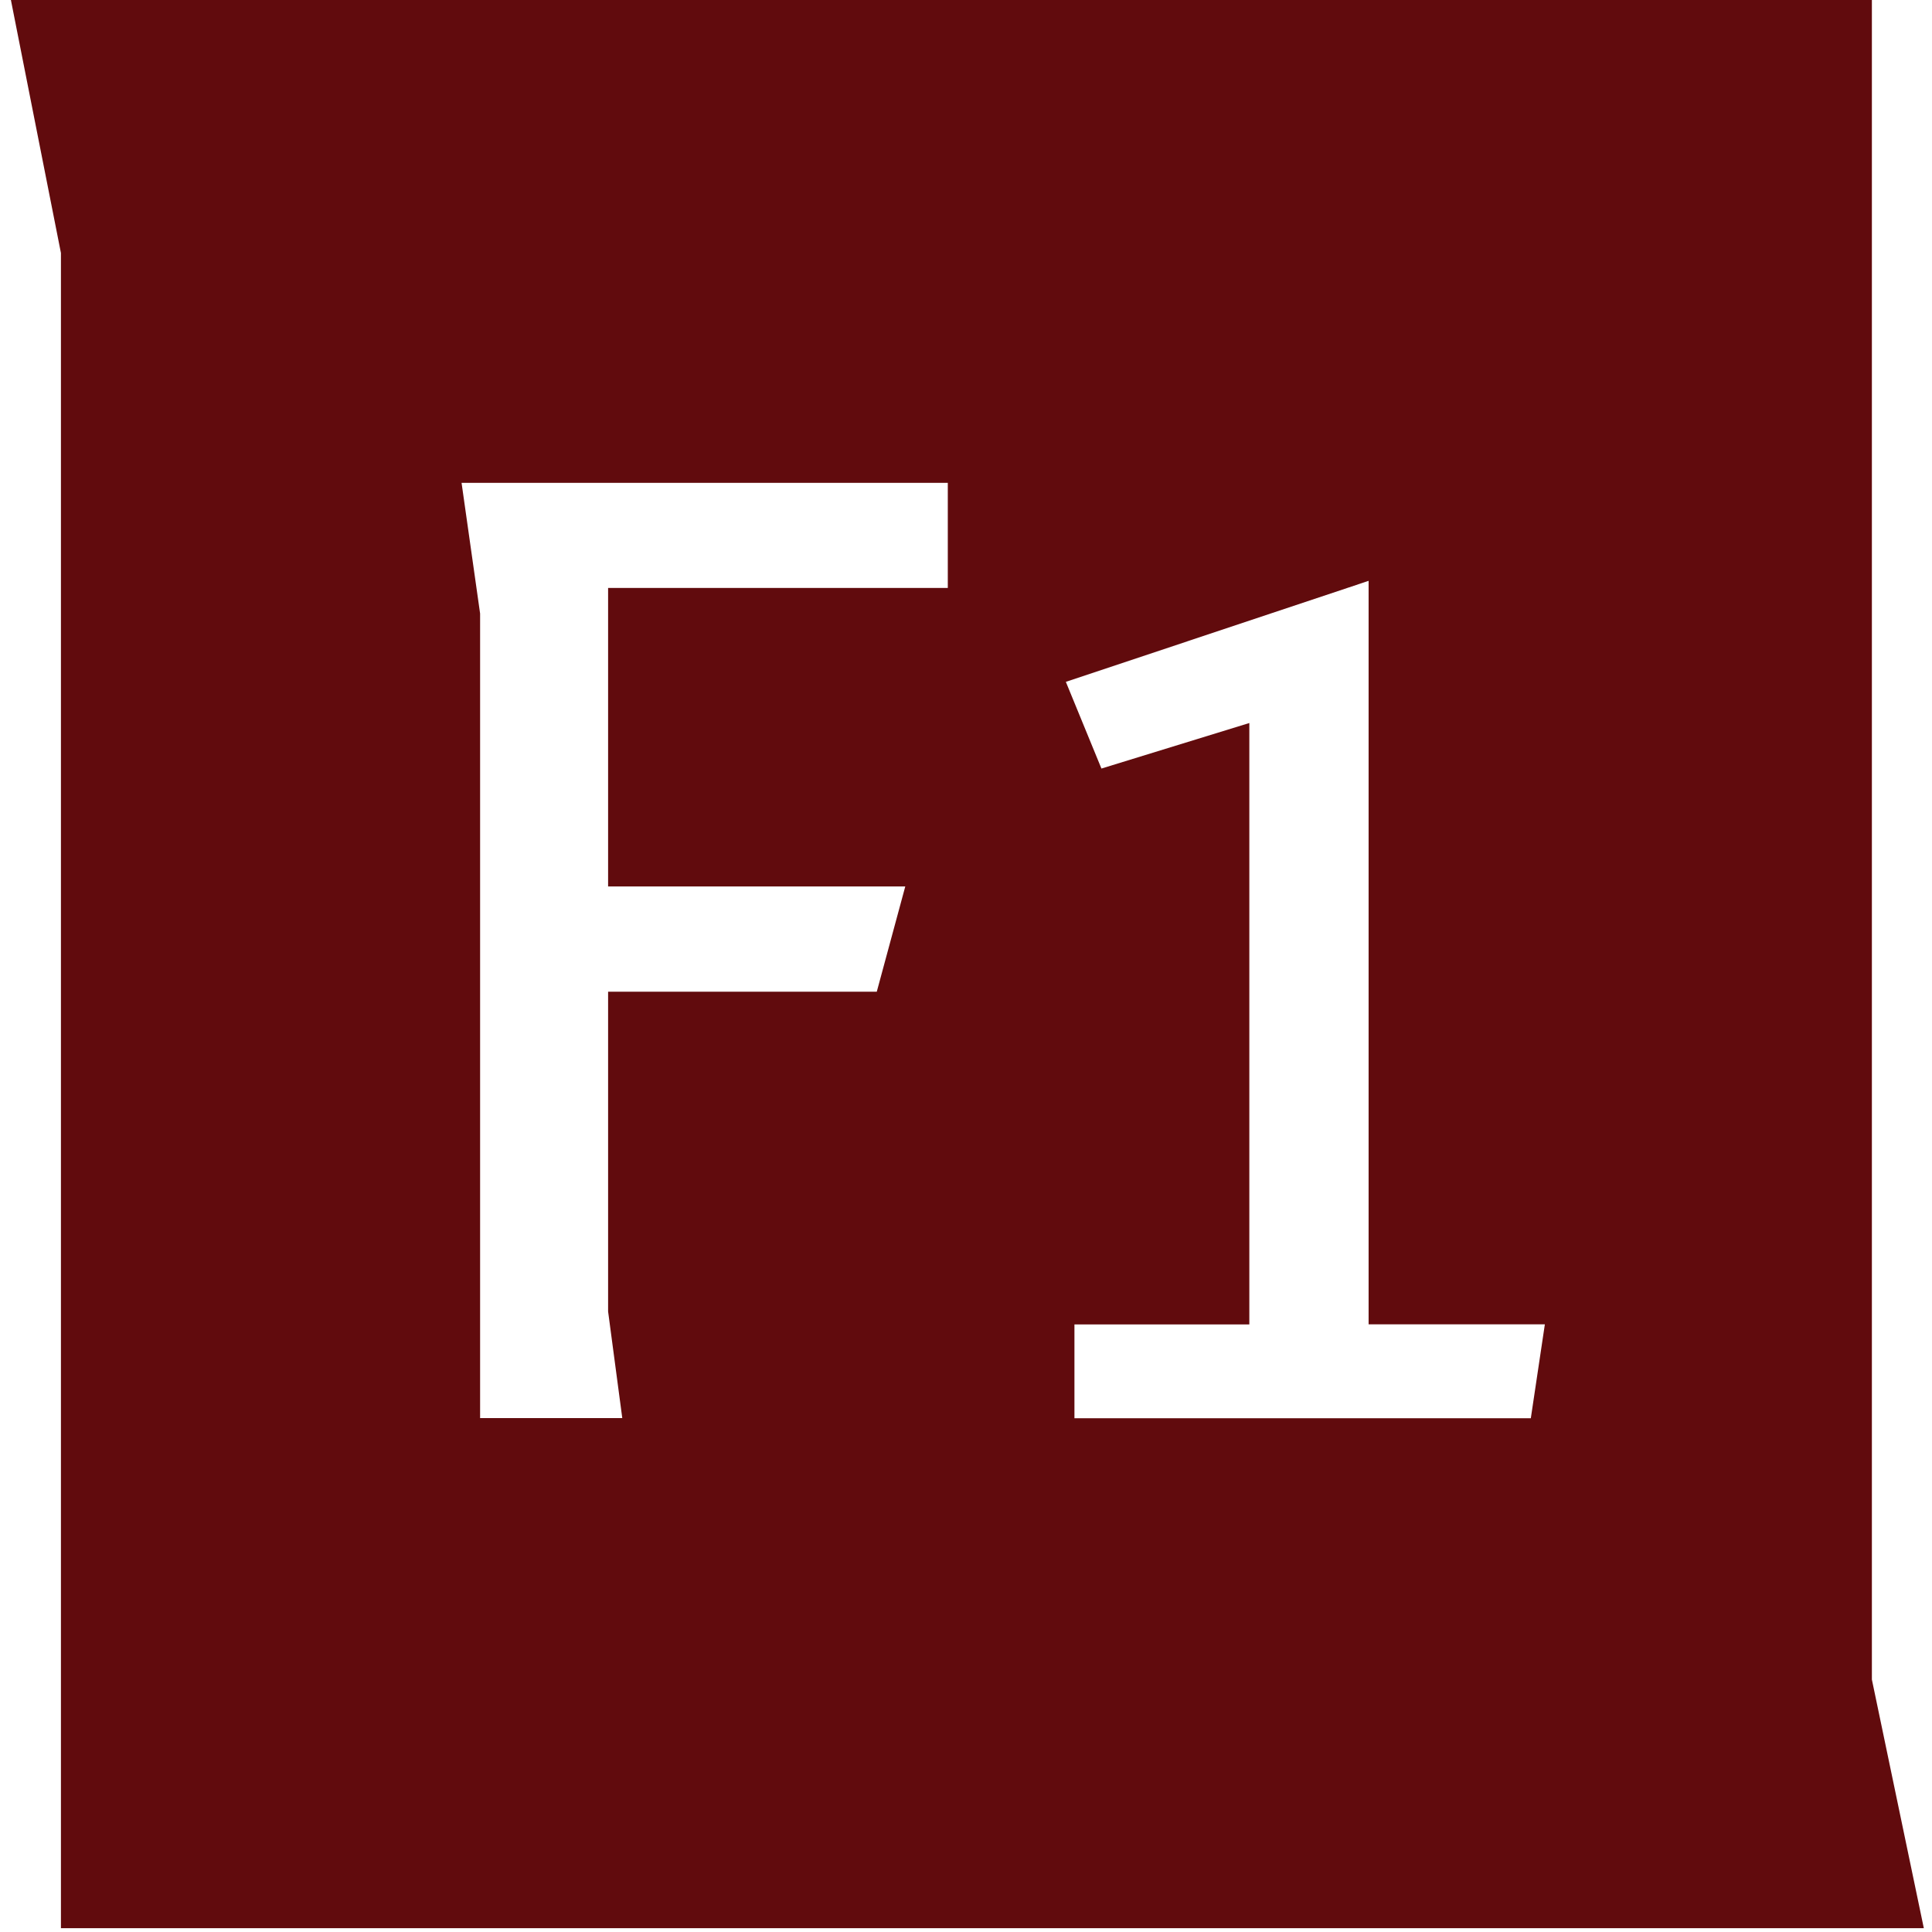 <?xml version="1.0" encoding="utf-8"?>
<!-- Generator: Adobe Illustrator 22.0.1, SVG Export Plug-In . SVG Version: 6.00 Build 0)  -->
<svg version="1.1" id="Layer_1" xmlns="http://www.w3.org/2000/svg" xmlns:xlink="http://www.w3.org/1999/xlink" x="0px" y="0px"
	 viewBox="0 0 1417.3 1417.3" style="enable-background:new 0 0 1417.3 1417.3;" xml:space="preserve">
<style type="text/css">
	.st0{fill:#610B0D;}
</style>
<path class="st0" d="M8,0l36.7,185.6v1228.9h1366.6l-38.1-182.4V0H8z M695.3,431.3H446.1v219h218l-20.9,77.2H446.1v234.6l10.4,78.2
	H352.2V450.1l-13.6-95.9h356.7V431.3z M1123,1040.4H788.2v-68.8h128.3V530.4L808,563.8l-26.1-63.6l222.1-74.1v545.4h129.3
	L1123,1040.4z"/>
</svg>
